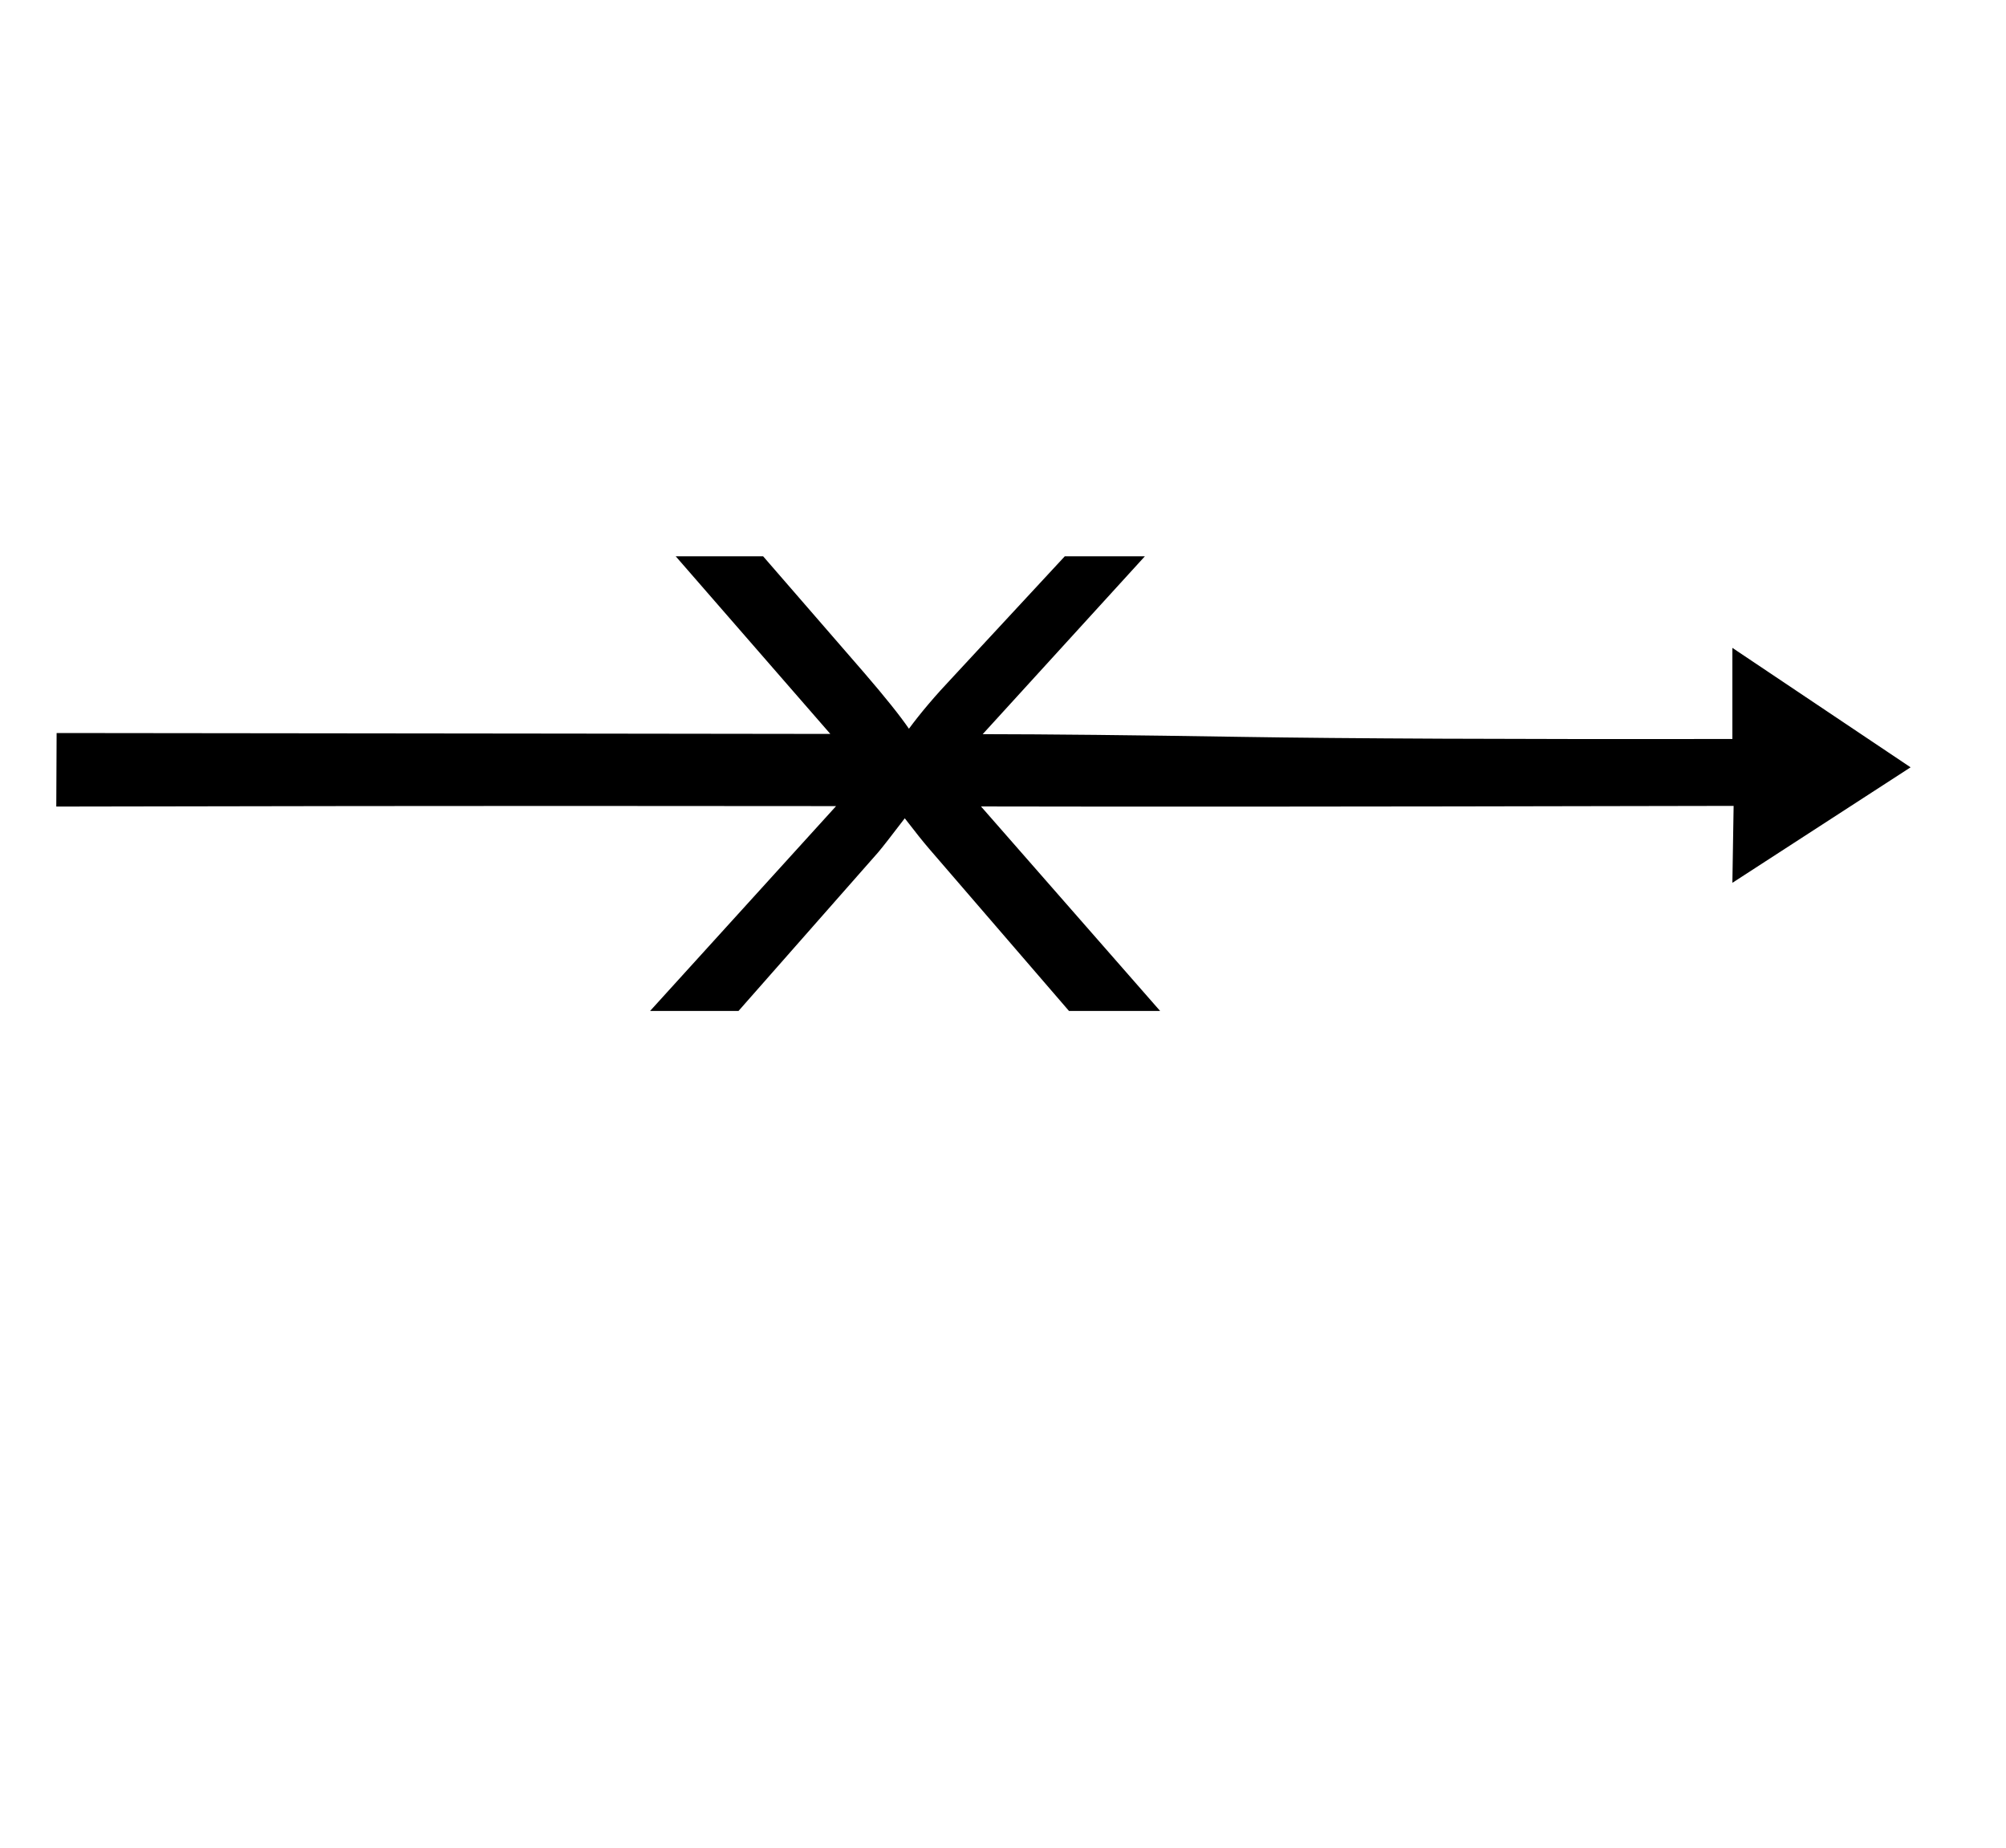 <?xml version="1.0" standalone="no"?>
<!DOCTYPE svg PUBLIC "-//W3C//DTD SVG 1.1//EN" "http://www.w3.org/Graphics/SVG/1.1/DTD/svg11.dtd" >
<svg xmlns="http://www.w3.org/2000/svg" xmlns:xlink="http://www.w3.org/1999/xlink" version="1.1" viewBox="-10 0 17786 16383">
   <path fill="currentColor"
d="M489 7151l3 -652q3084 3 4530.5 5t2329.5 3l-1371 -1575h775l897 1034q279 324 396 495q157 -213 390 -459l992 -1070h710l-1438 1577q870 1 2283.5 24t4363.5 19v-808l1580 1059l-1580 1024l11 -682q-2842 6 -4286 6.5t-2387 -1.5l1588 1813h-808l-1240 -1438
q-76 -88 -216 -270q-179 235 -236 302l-1238 1406h-784l1649 -1816q-971 -1 -2434 -1.5t-4480 5.5z" />
</svg>

